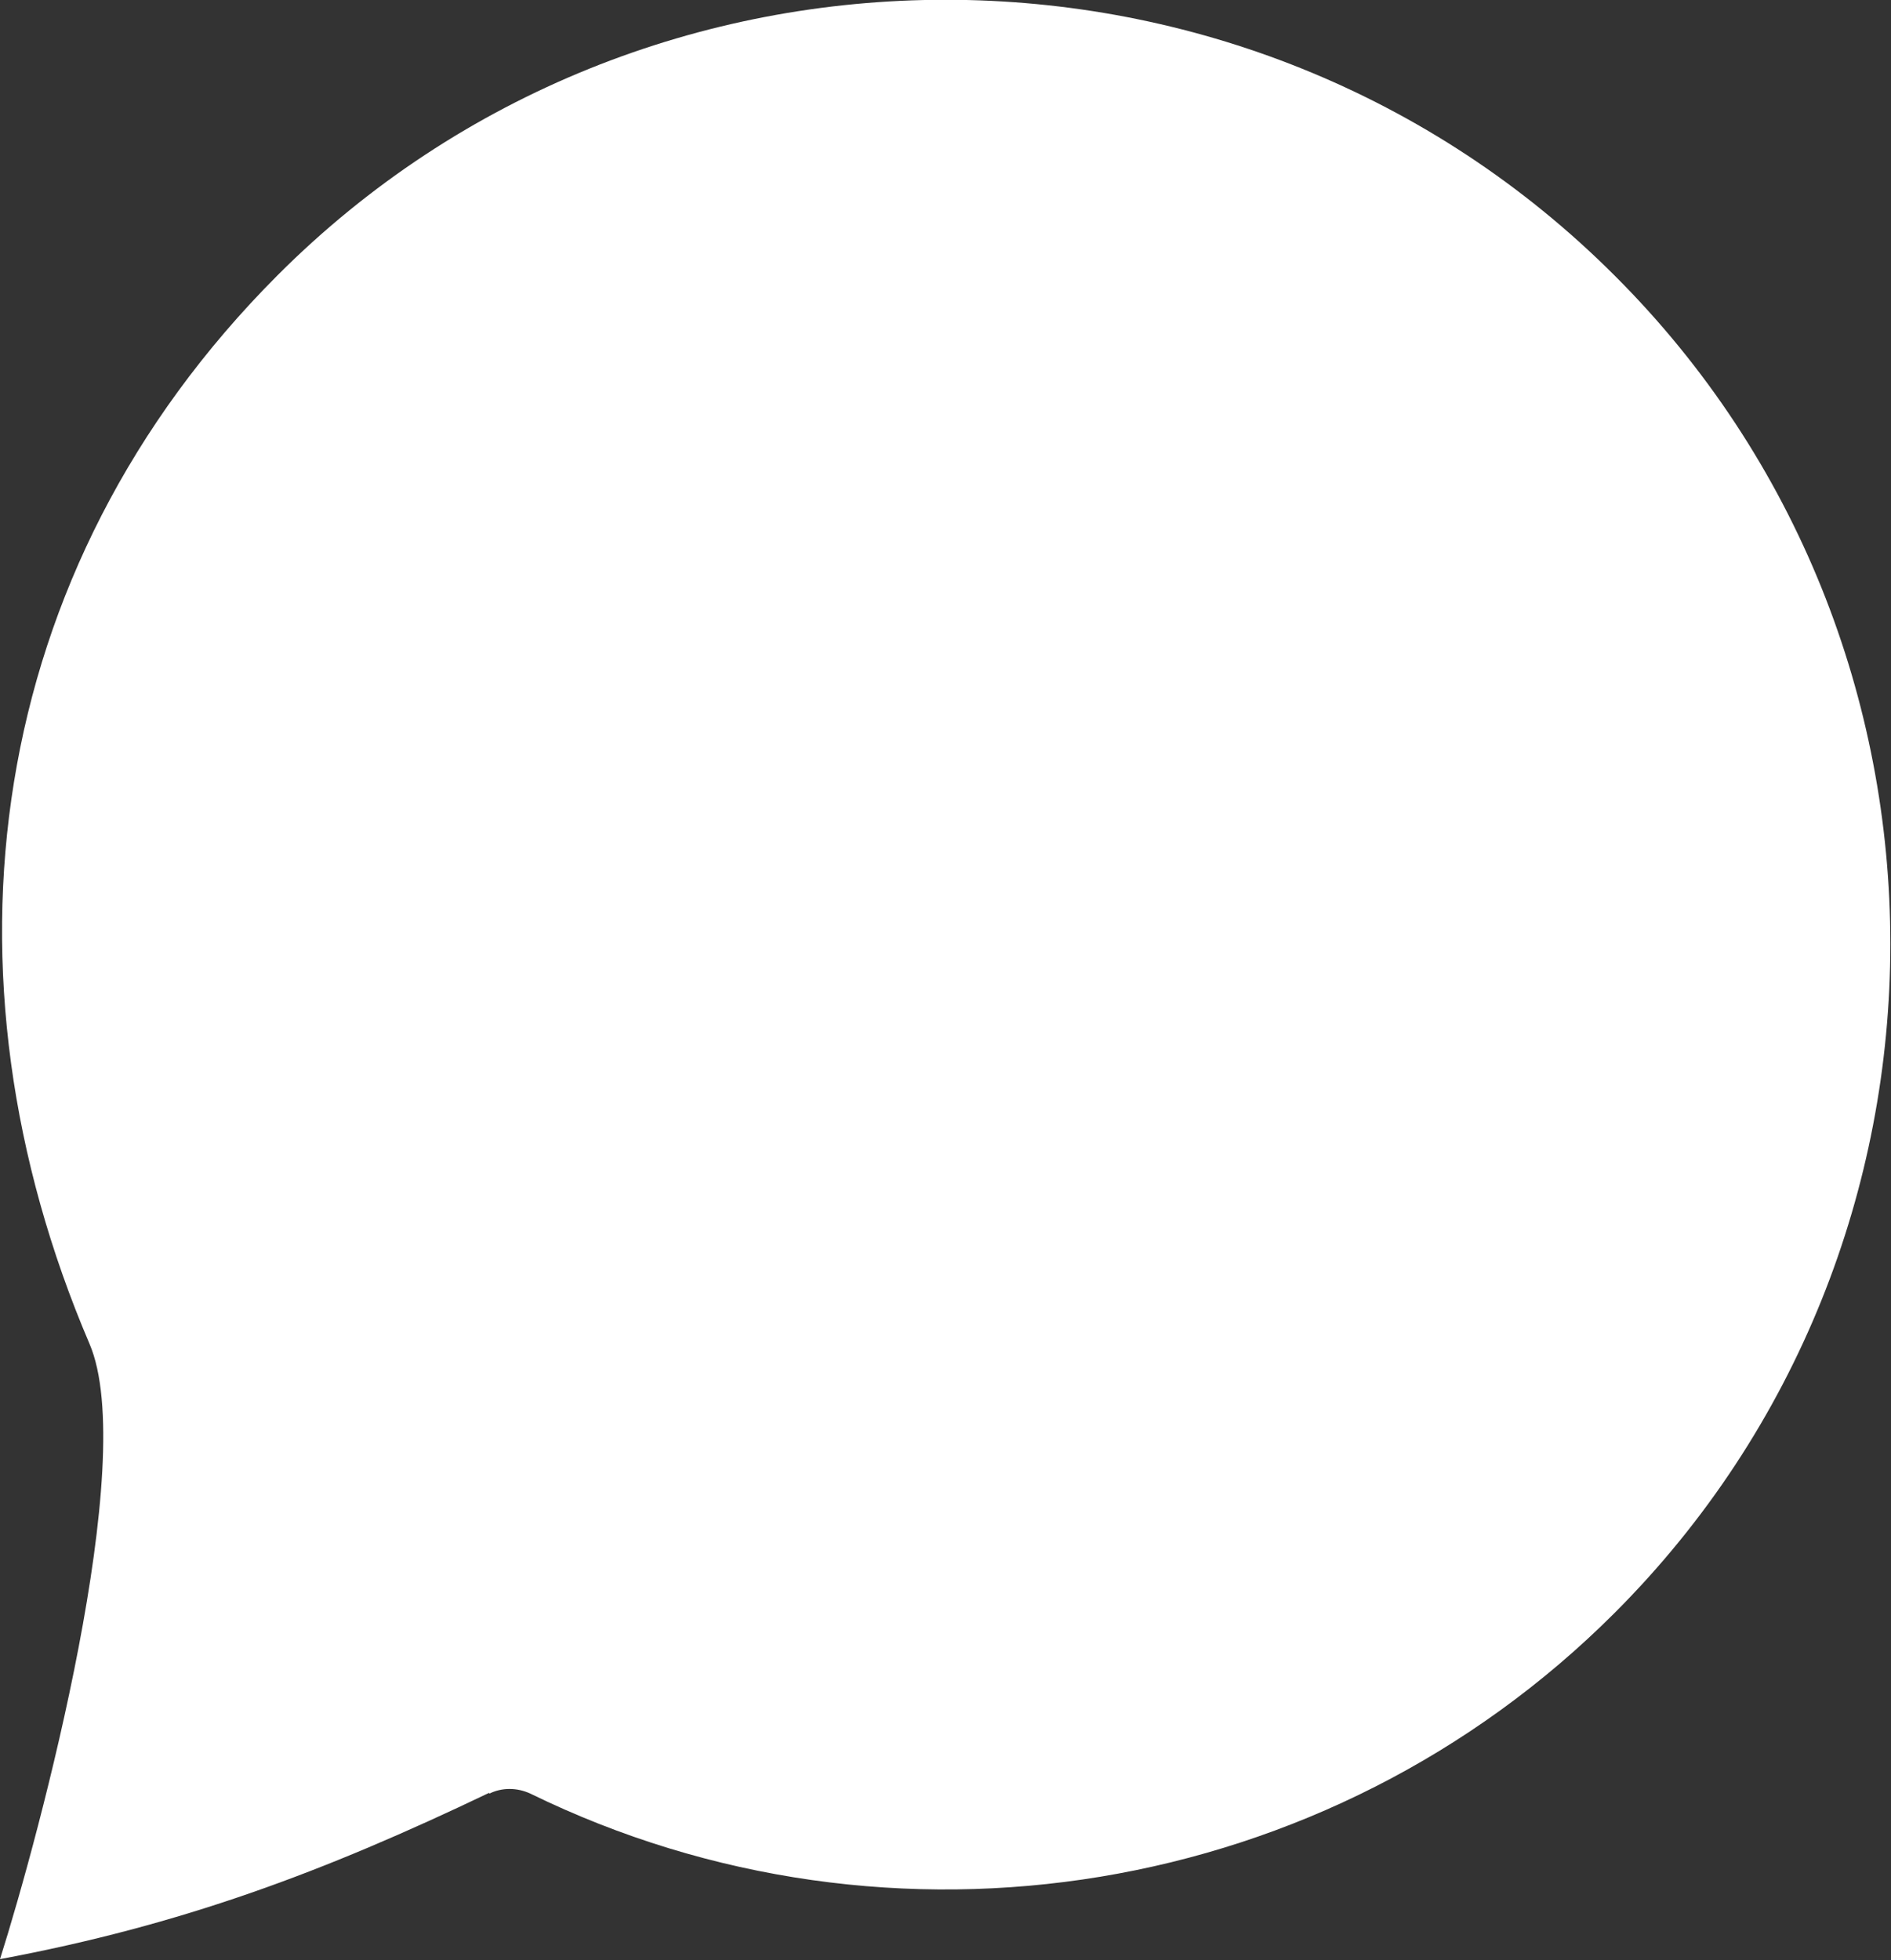 <?xml version="1.0" encoding="UTF-8"?>
<svg id="Capa_2" data-name="Capa 2" xmlns="http://www.w3.org/2000/svg" viewBox="0 0 21.14 21.91">
  <rect x="0" y="0" width="21.14" height="21.91" fill="#333333" stroke="none"/>
  <defs>
    <style>
      .cls-1 {
        fill: #fff;
        fill-rule: evenodd;
      }
    </style>
  </defs>
  <g id="Capa_1-2" data-name="Capa 1">
    <path class="cls-1" d="m5.47,20.05h0c.14-.07.31-.07.46,0,4.03,1.97,8.92,1.18,12.12-2.02,4.11-4.11,4.11-10.85,0-14.95-4.11-4.11-10.85-4.11-14.95,0C-.19,6.38-.76,10.9,1,15.02c.56,1.3-.55,5.46-1,6.88,2.03-.38,3.61-.97,5.47-1.86Z"/>
  </g>
</svg>